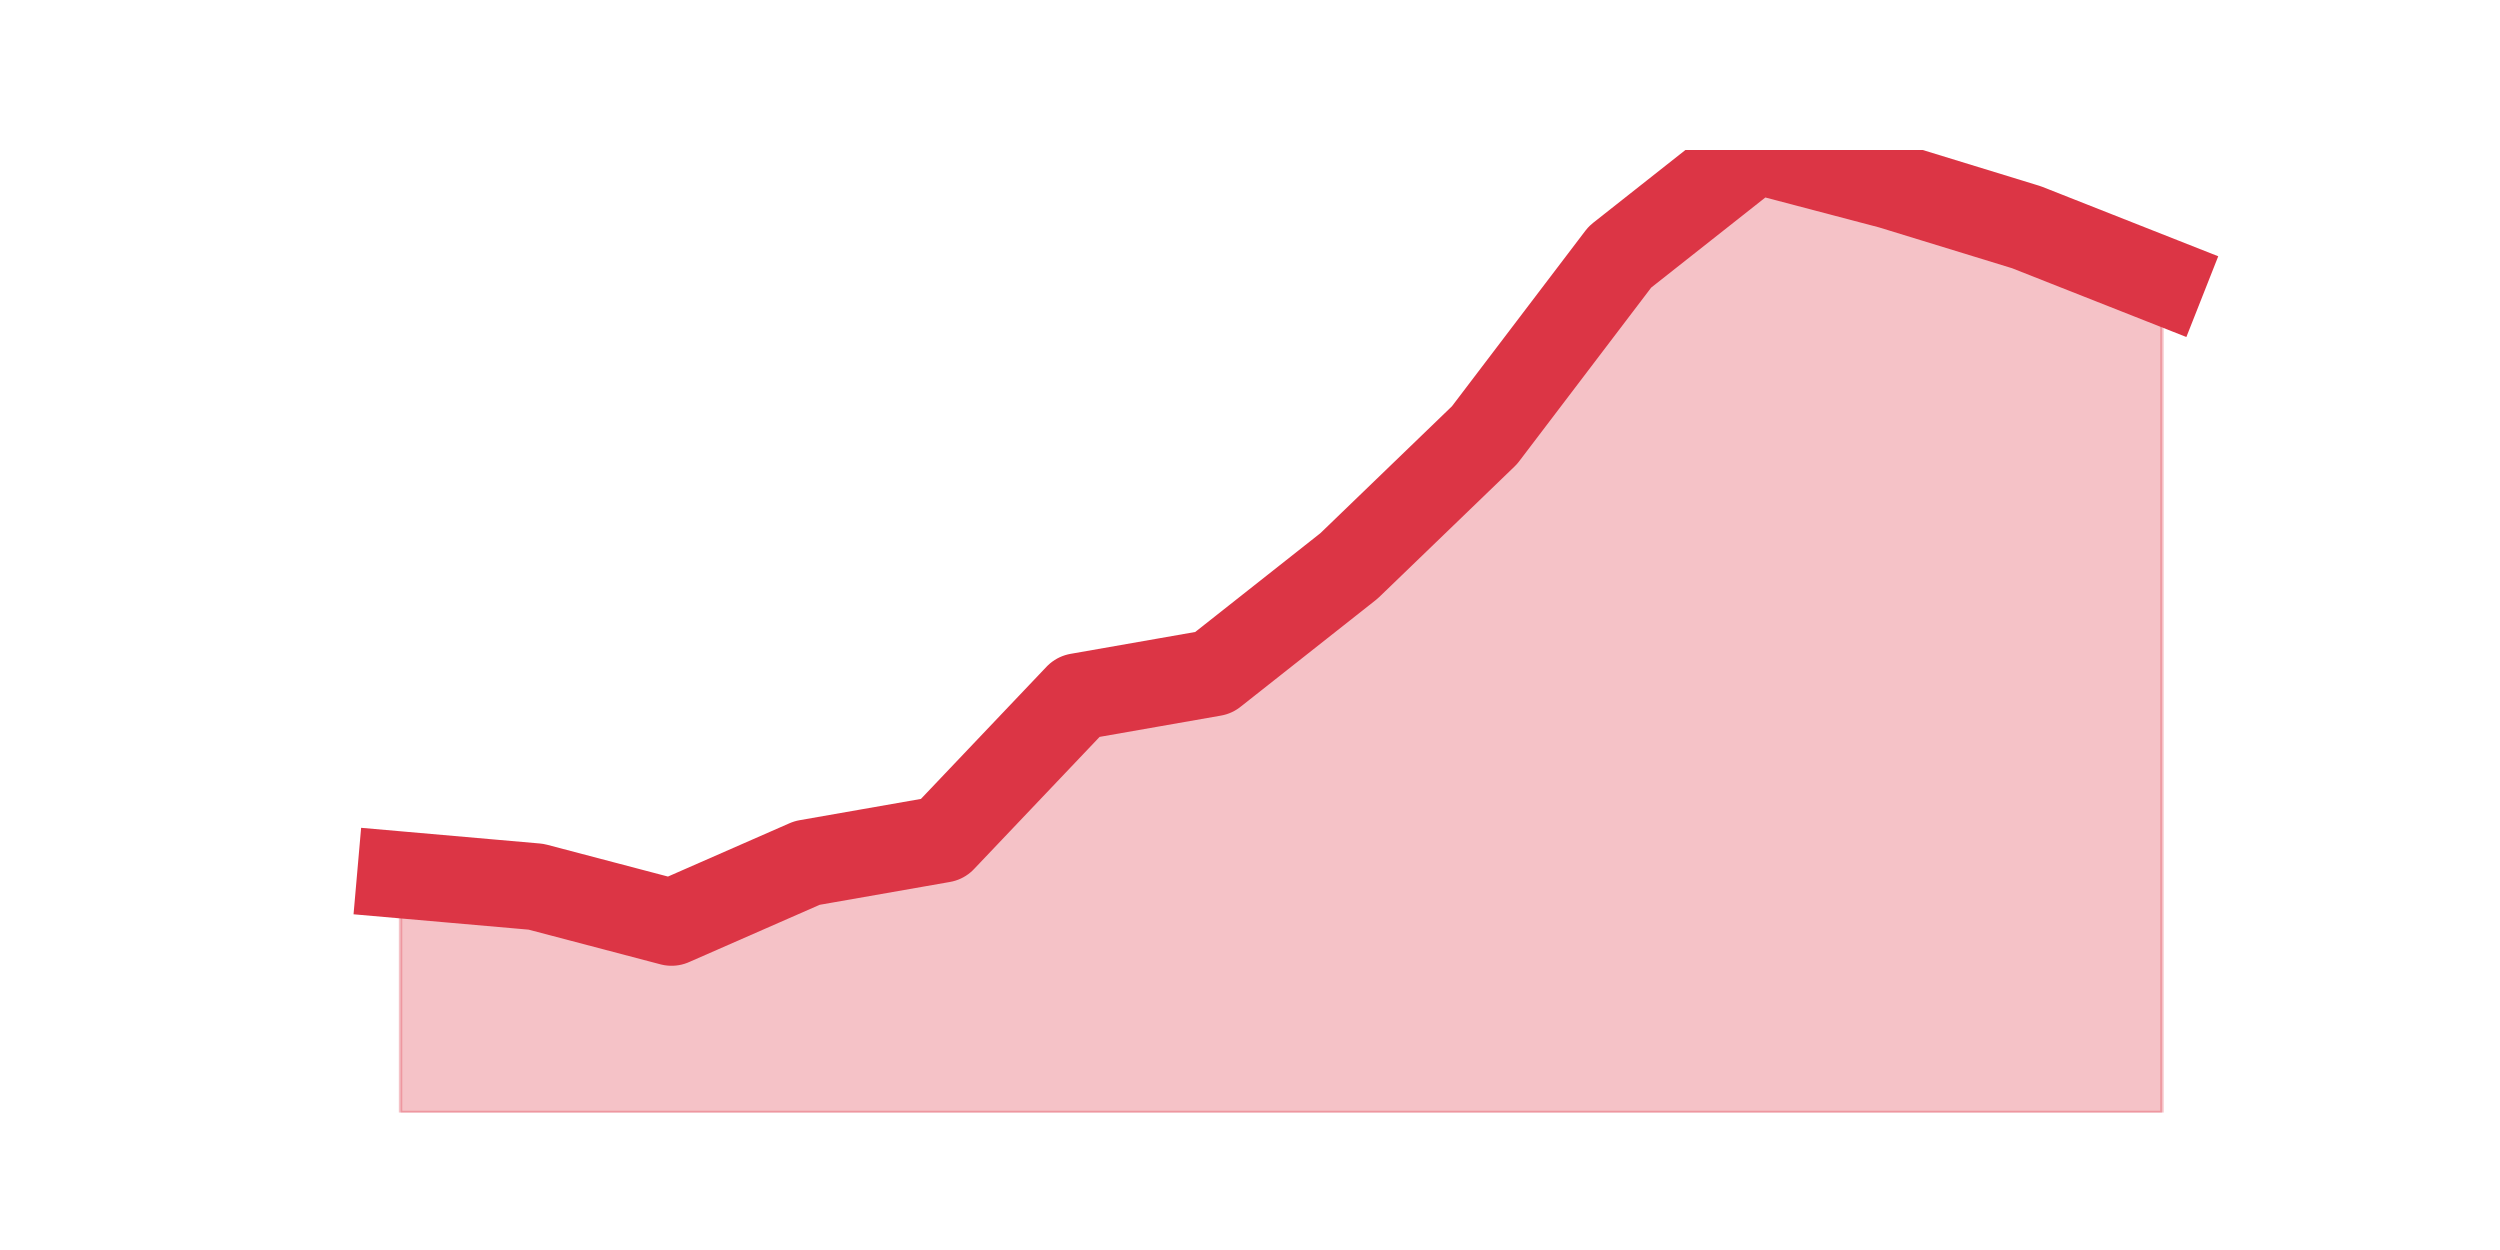 <?xml version="1.0" encoding="utf-8" standalone="no"?>
<!DOCTYPE svg PUBLIC "-//W3C//DTD SVG 1.1//EN"
  "http://www.w3.org/Graphics/SVG/1.1/DTD/svg11.dtd">
<svg height="360pt" version="1.1" viewBox="0 0 720 360" width="720pt" xmlns="http://www.w3.org/2000/svg" xmlns:xlink="http://www.w3.org/1999/xlink">
 <defs>
  <style type="text/css">*{stroke-linecap:butt;stroke-linejoin:round;}</style>
 </defs>
 <g id="figure_1">
  <g id="patch_1">
   <path d="M 0 360 
L 720 360 
L 720 0 
L 0 0 
z
" style="fill:none;"/>
  </g>
  <g id="axes_1">
   <g id="matplotlib.axis_1"/>
   <g id="matplotlib.axis_2"/>
   <g id="PolyCollection_1">
    <defs>
     <path d="M 115.364 -108.044 
L 115.364 -39.6 
L 154.385 -39.6 
L 193.406 -39.6 
L 232.427 -39.6 
L 271.448 -39.6 
L 310.469 -39.6 
L 349.49 -39.6 
L 388.51 -39.6 
L 427.531 -39.6 
L 466.552 -39.6 
L 505.573 -39.6 
L 544.594 -39.6 
L 583.615 -39.6 
L 622.636 -39.6 
L 622.636 -279.156 
L 622.636 -279.156 
L 583.615 -294.556 
L 544.594 -306.533 
L 505.573 -316.8 
L 466.552 -286 
L 427.531 -234.667 
L 388.51 -197.022 
L 349.49 -166.222 
L 310.469 -159.378 
L 271.448 -118.311 
L 232.427 -111.467 
L 193.406 -94.356 
L 154.385 -104.622 
L 115.364 -108.044 
z
" id="mcbe6bc0397" style="stroke:#dc3545;stroke-opacity:0.3;"/>
    </defs>
    <g clip-path="url(#pbf6186f0a4)">
     <use style="fill:#dc3545;fill-opacity:0.3;stroke:#dc3545;stroke-opacity:0.3;" x="0" xlink:href="#mcbe6bc0397" y="360"/>
    </g>
   </g>
   <g id="line2d_1">
    <path clip-path="url(#pbf6186f0a4)" d="M 115.364 251.956 
L 154.385 255.378 
L 193.406 265.644 
L 232.427 248.533 
L 271.448 241.689 
L 310.469 200.622 
L 349.49 193.778 
L 388.51 162.978 
L 427.531 125.333 
L 466.552 74 
L 505.573 43.2 
L 544.594 53.467 
L 583.615 65.444 
L 622.636 80.844 
" style="fill:none;stroke:#dc3545;stroke-linecap:square;stroke-width:25;"/>
   </g>
  </g>
 </g>
 <defs>
  <clipPath id="pbf6186f0a4">
   <rect height="277.2" width="558" x="90" y="43.2"/>
  </clipPath>
 </defs>
</svg>
